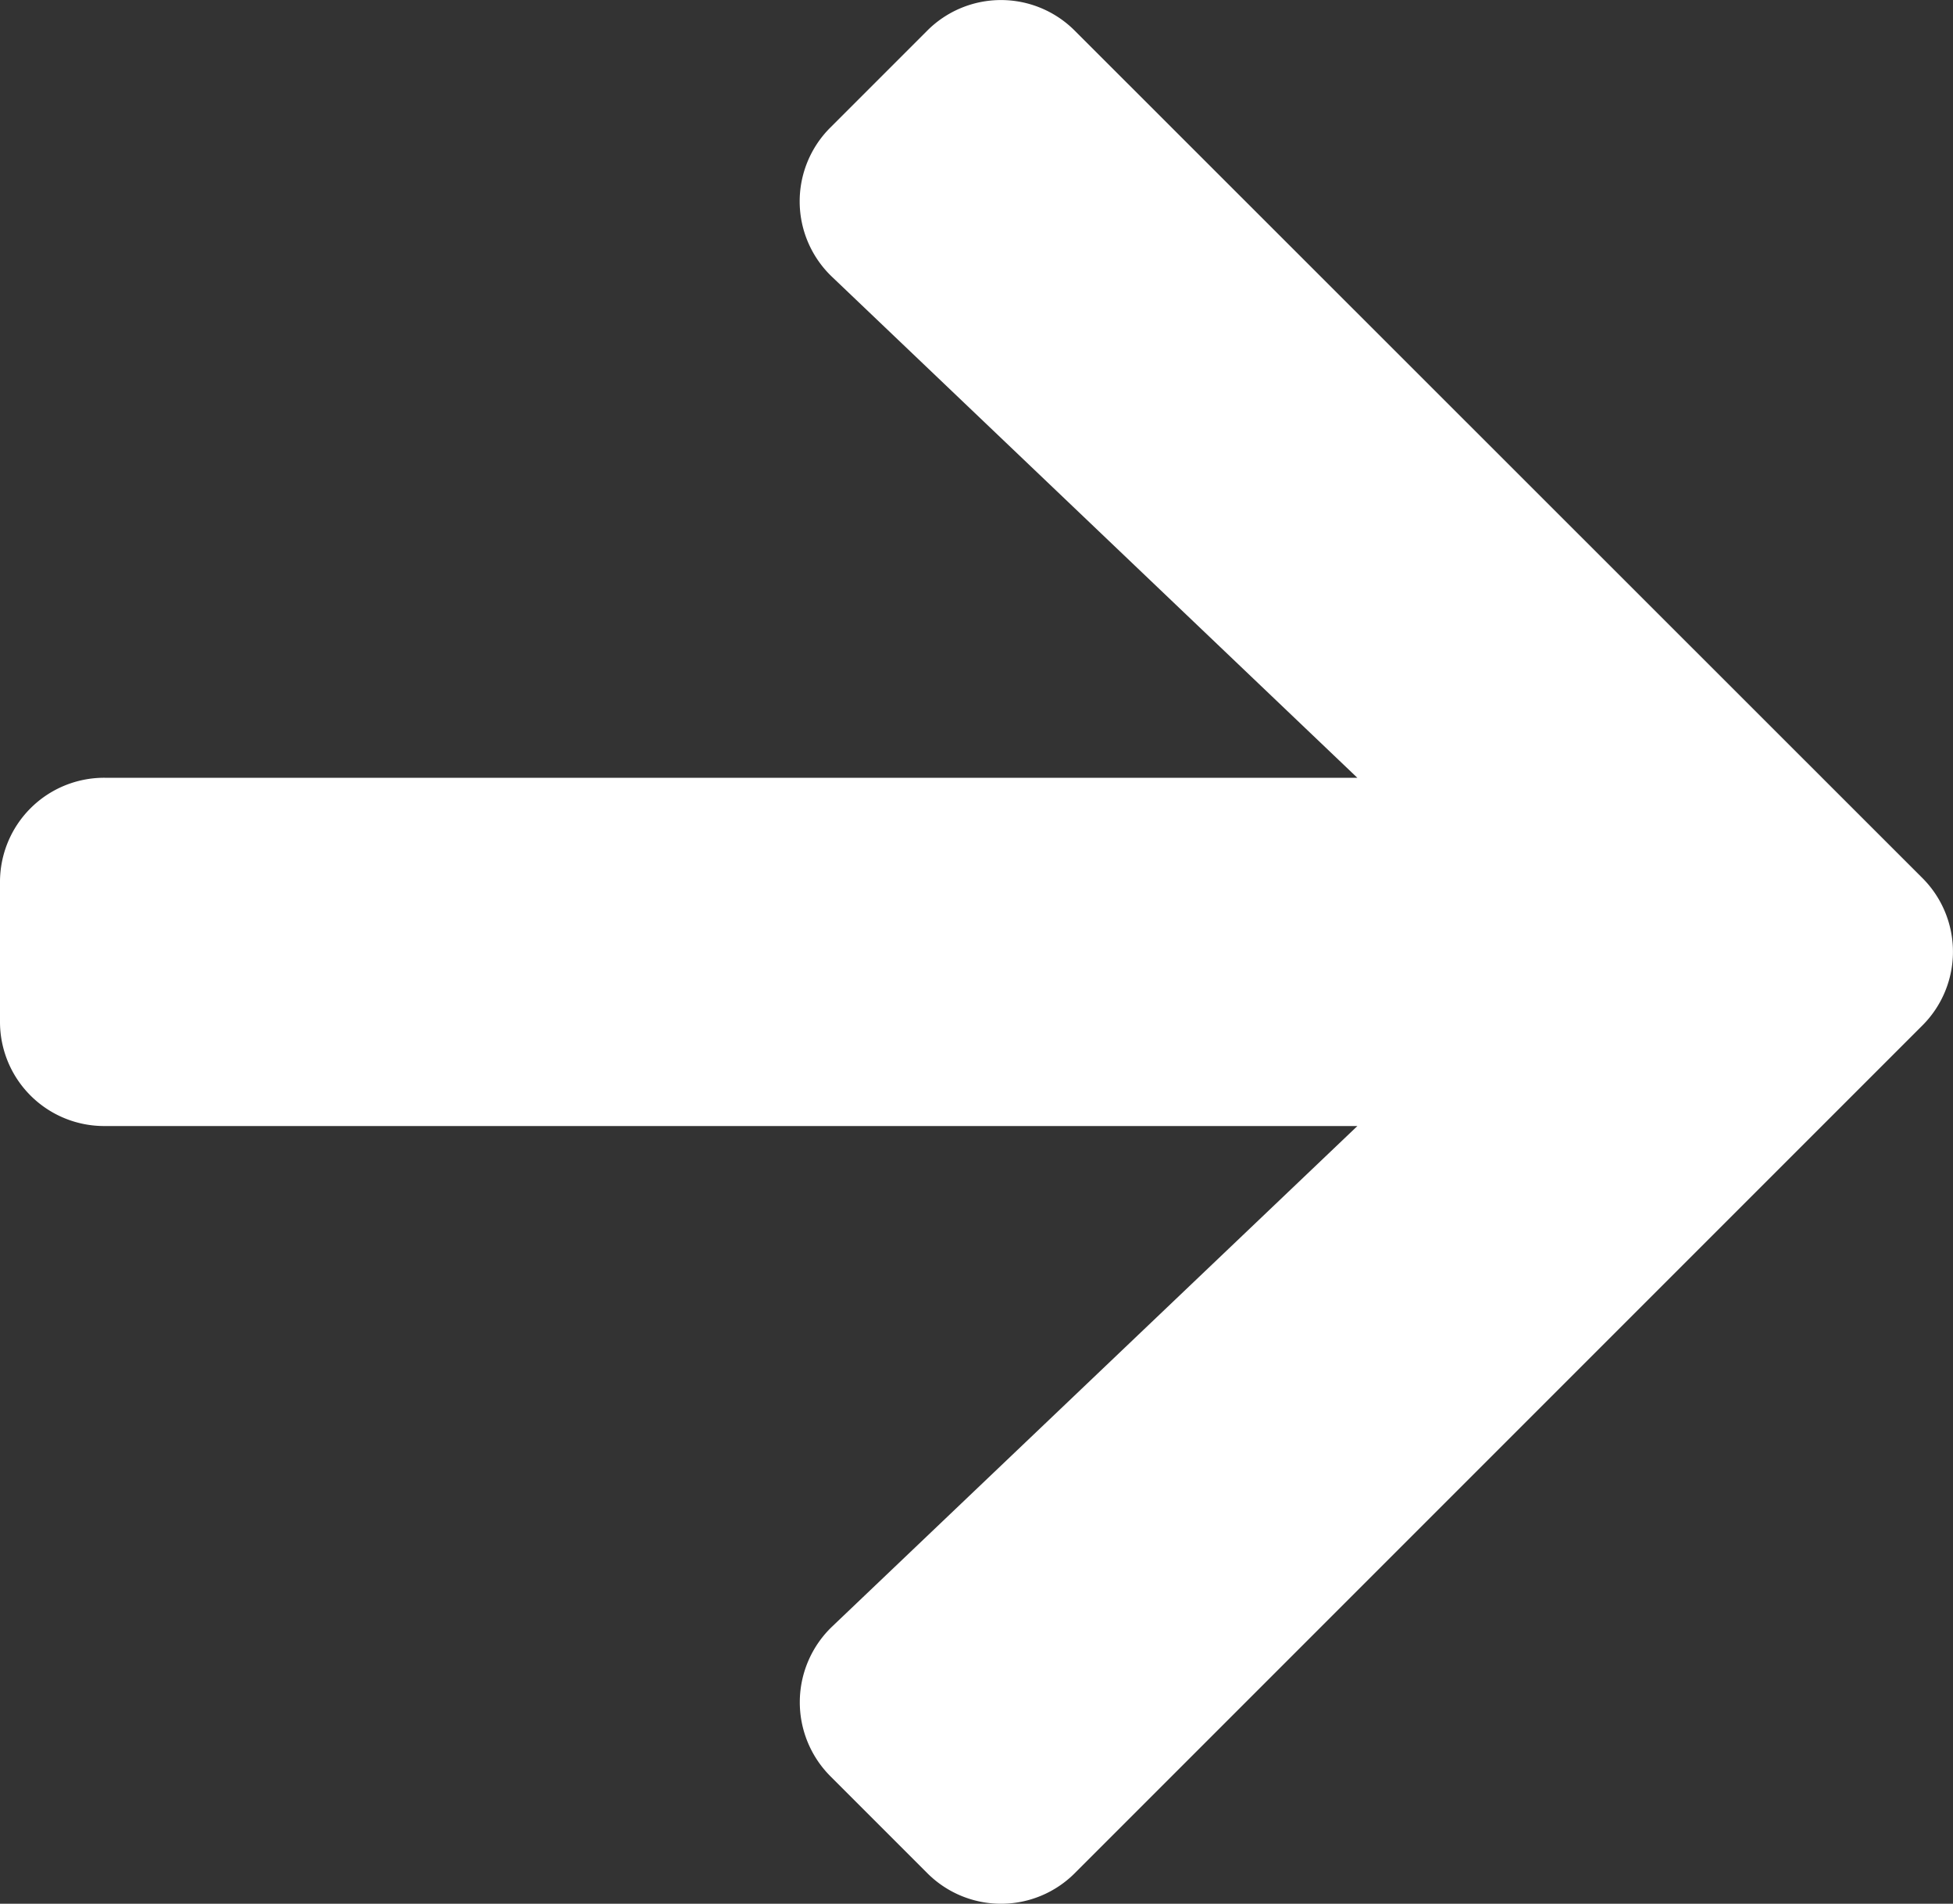 <svg xmlns="http://www.w3.org/2000/svg" width="30" height="29.24" viewBox="0 0 30 29.24"><rect x="0" y="0" width="30" height="29.24" fill="#333333" stroke="none"/><path d="M12.755,4.606l1.486-1.486a1.6,1.6,0,0,1,2.27,0l13.016,13.01a1.6,1.6,0,0,1,0,2.27L16.512,31.415a1.6,1.6,0,0,1-2.27,0l-1.486-1.486a1.609,1.609,0,0,1,.027-2.3l8.068-7.687H1.607A1.6,1.6,0,0,1,0,18.339V16.2a1.6,1.6,0,0,1,1.607-1.607H20.85L12.782,6.9A1.6,1.6,0,0,1,12.755,4.606Z" transform="translate(0 -2.647)" fill="#fff"/></svg>